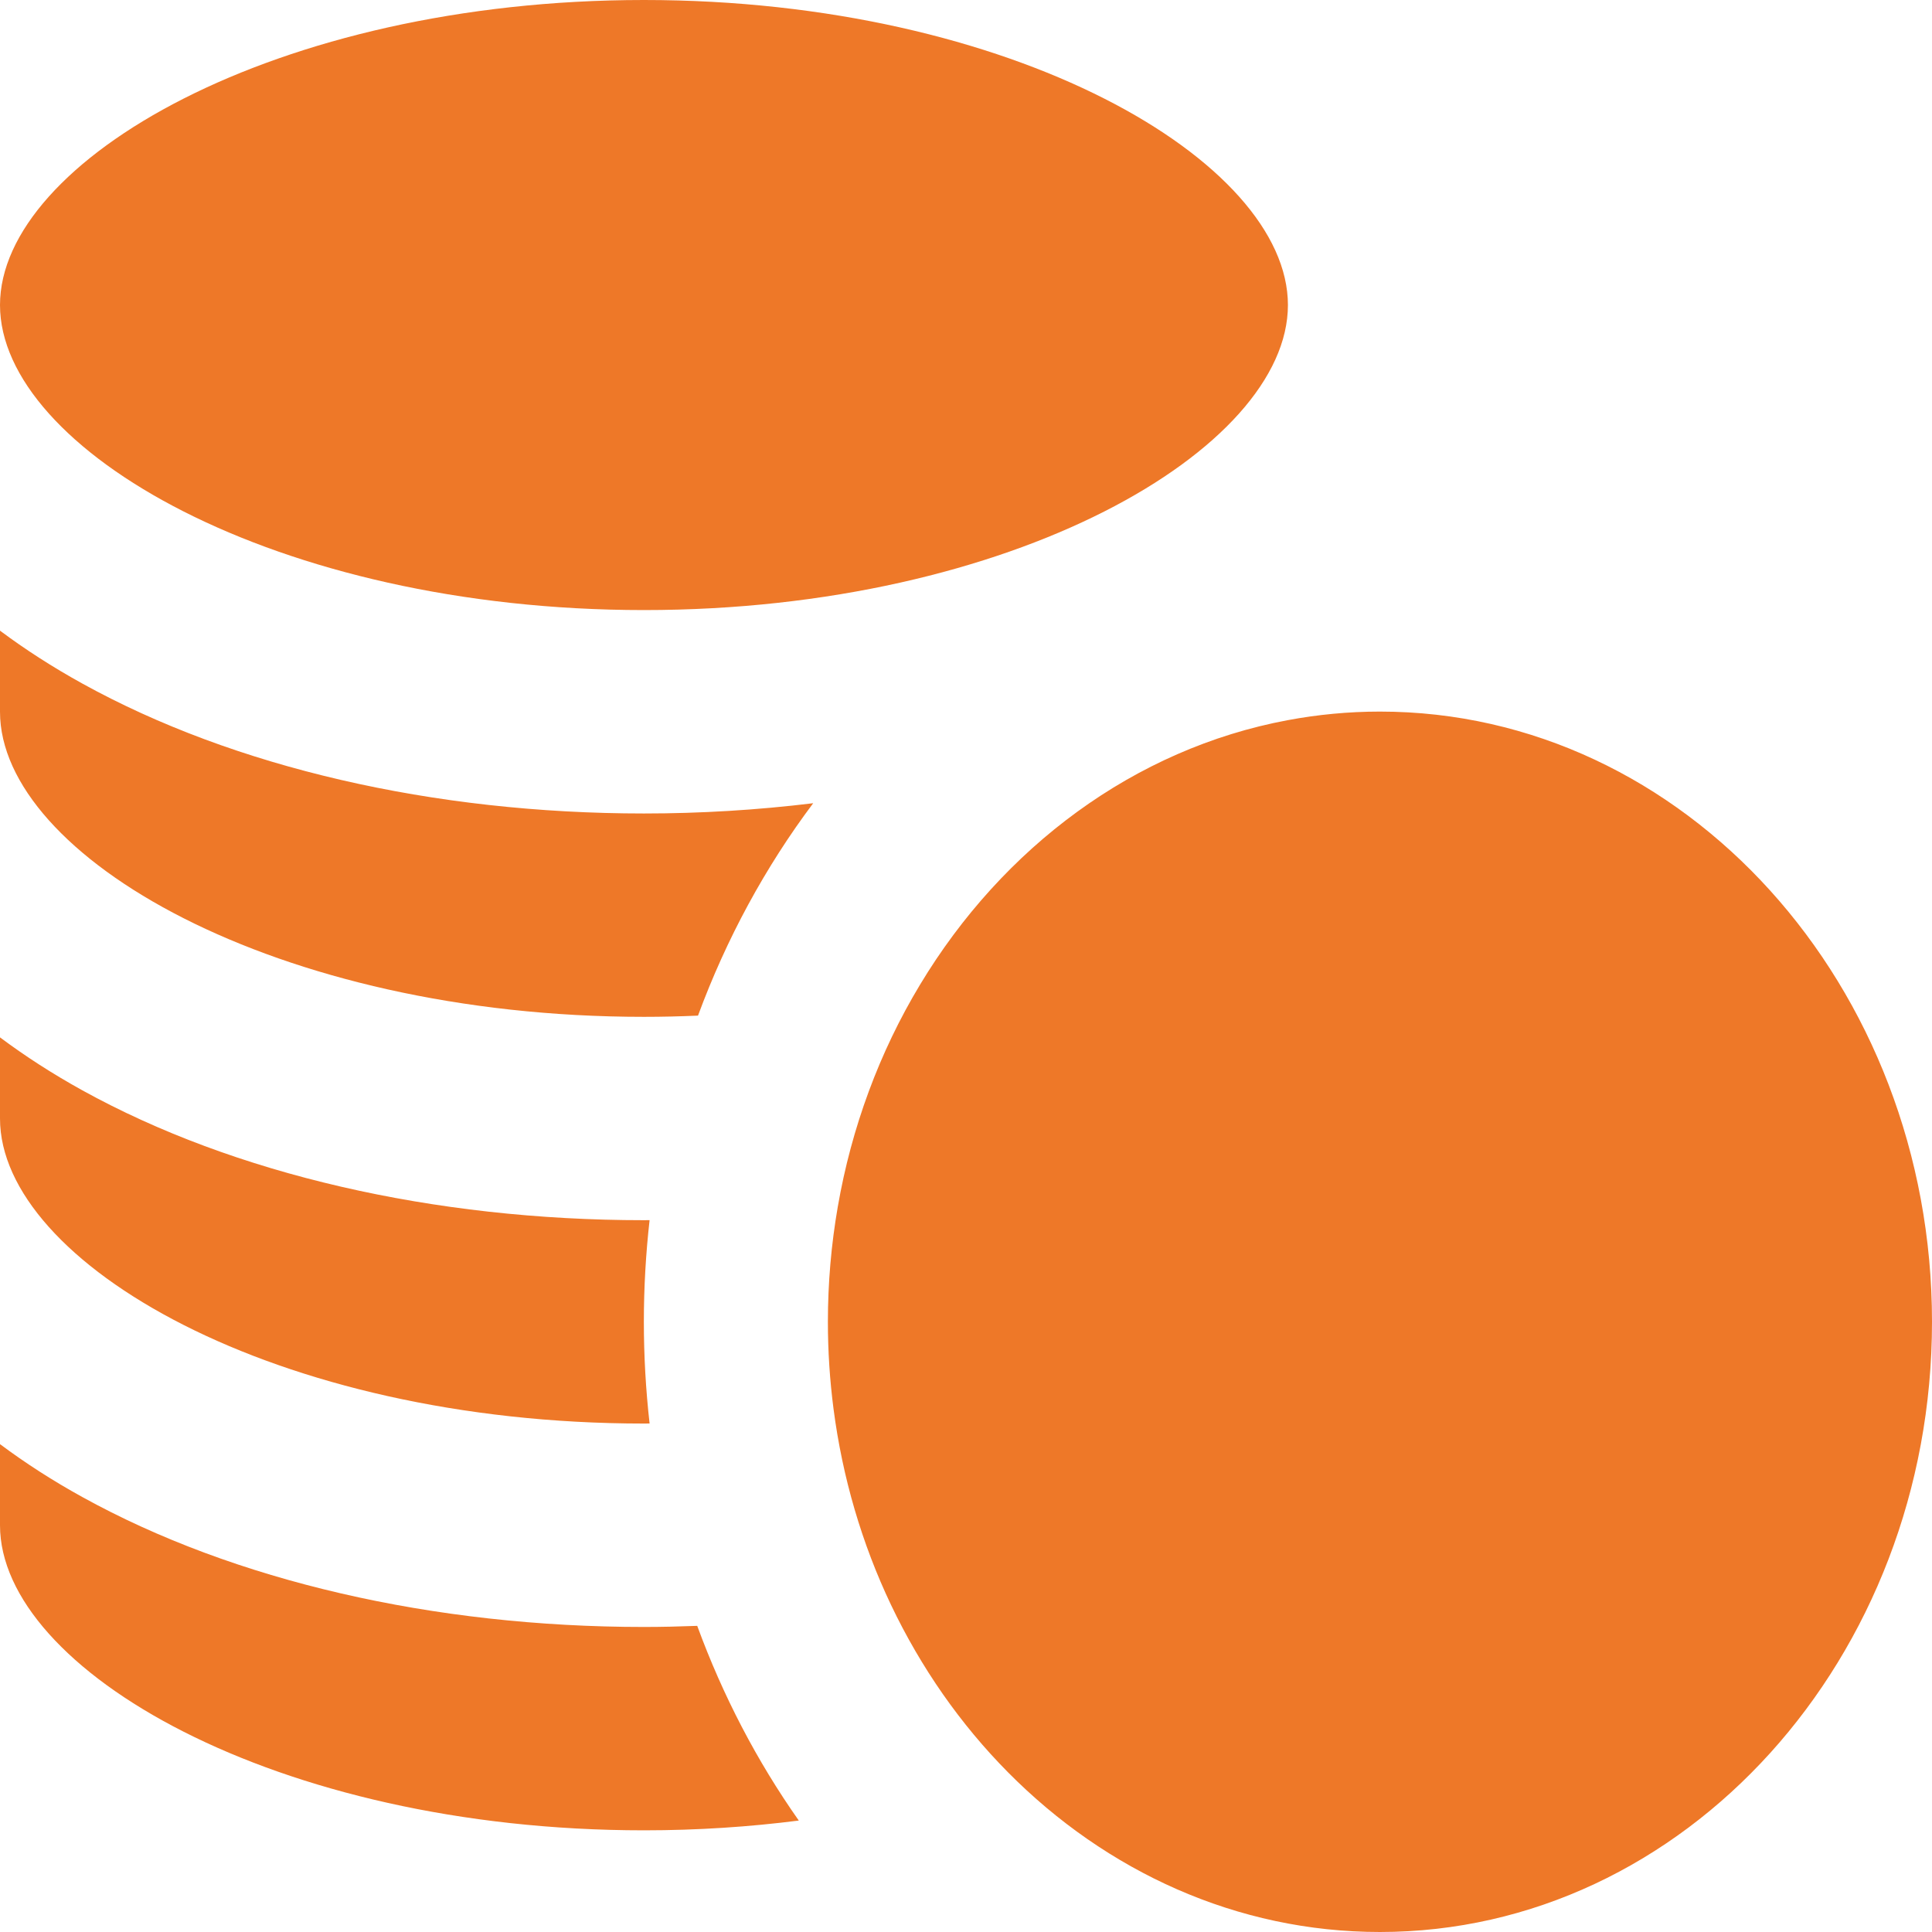 <svg width="35" height="35" viewBox="0 0 35 35" fill="none" xmlns="http://www.w3.org/2000/svg">
<path d="M11.666 11.052C18.343 11.052 23.332 8.135 23.332 5.526C23.332 2.918 18.343 0 11.666 0C4.989 0 0 2.918 0 5.526C0 8.135 4.989 11.052 11.666 11.052ZM11.666 33.158C12.641 33.158 13.579 33.095 14.471 32.981C13.713 31.905 13.094 30.718 12.631 29.454C12.311 29.466 11.989 29.474 11.666 29.474C7.851 29.474 4.238 28.638 1.493 27.121C0.952 26.823 0.455 26.502 0 26.162V27.632C0 30.24 4.989 33.158 11.666 33.158ZM11.666 25.789C11.7 25.789 11.734 25.789 11.768 25.788C11.699 25.177 11.664 24.562 11.664 23.946C11.664 23.322 11.7 22.707 11.768 22.104C11.734 22.104 11.7 22.105 11.666 22.105C7.851 22.105 4.238 21.27 1.493 19.753C0.952 19.454 0.455 19.133 0 18.793V20.263C0 22.872 4.989 25.789 11.666 25.789ZM11.666 18.421C11.997 18.421 12.323 18.413 12.645 18.399C13.159 17.006 13.863 15.709 14.732 14.551C13.714 14.675 12.69 14.737 11.666 14.737C7.851 14.737 4.238 13.901 1.493 12.384C0.952 12.085 0.455 11.765 0 11.425V12.895C0 15.503 4.989 18.421 11.666 18.421ZM16.667 17.839C15.932 19.058 15.426 20.426 15.177 21.863C15.058 22.55 14.998 23.247 14.998 23.946C14.998 24.481 15.033 25.007 15.1 25.522C15.261 26.763 15.613 27.964 16.141 29.073C16.684 30.213 17.401 31.239 18.261 32.107C20.04 33.903 22.406 35 24.999 35C30.514 35 35 30.041 35 23.946C35 17.85 30.514 12.891 24.999 12.891C24.429 12.891 23.87 12.945 23.326 13.047C20.554 13.565 18.166 15.348 16.667 17.839Z" fill="#EE7828"/>
</svg>
